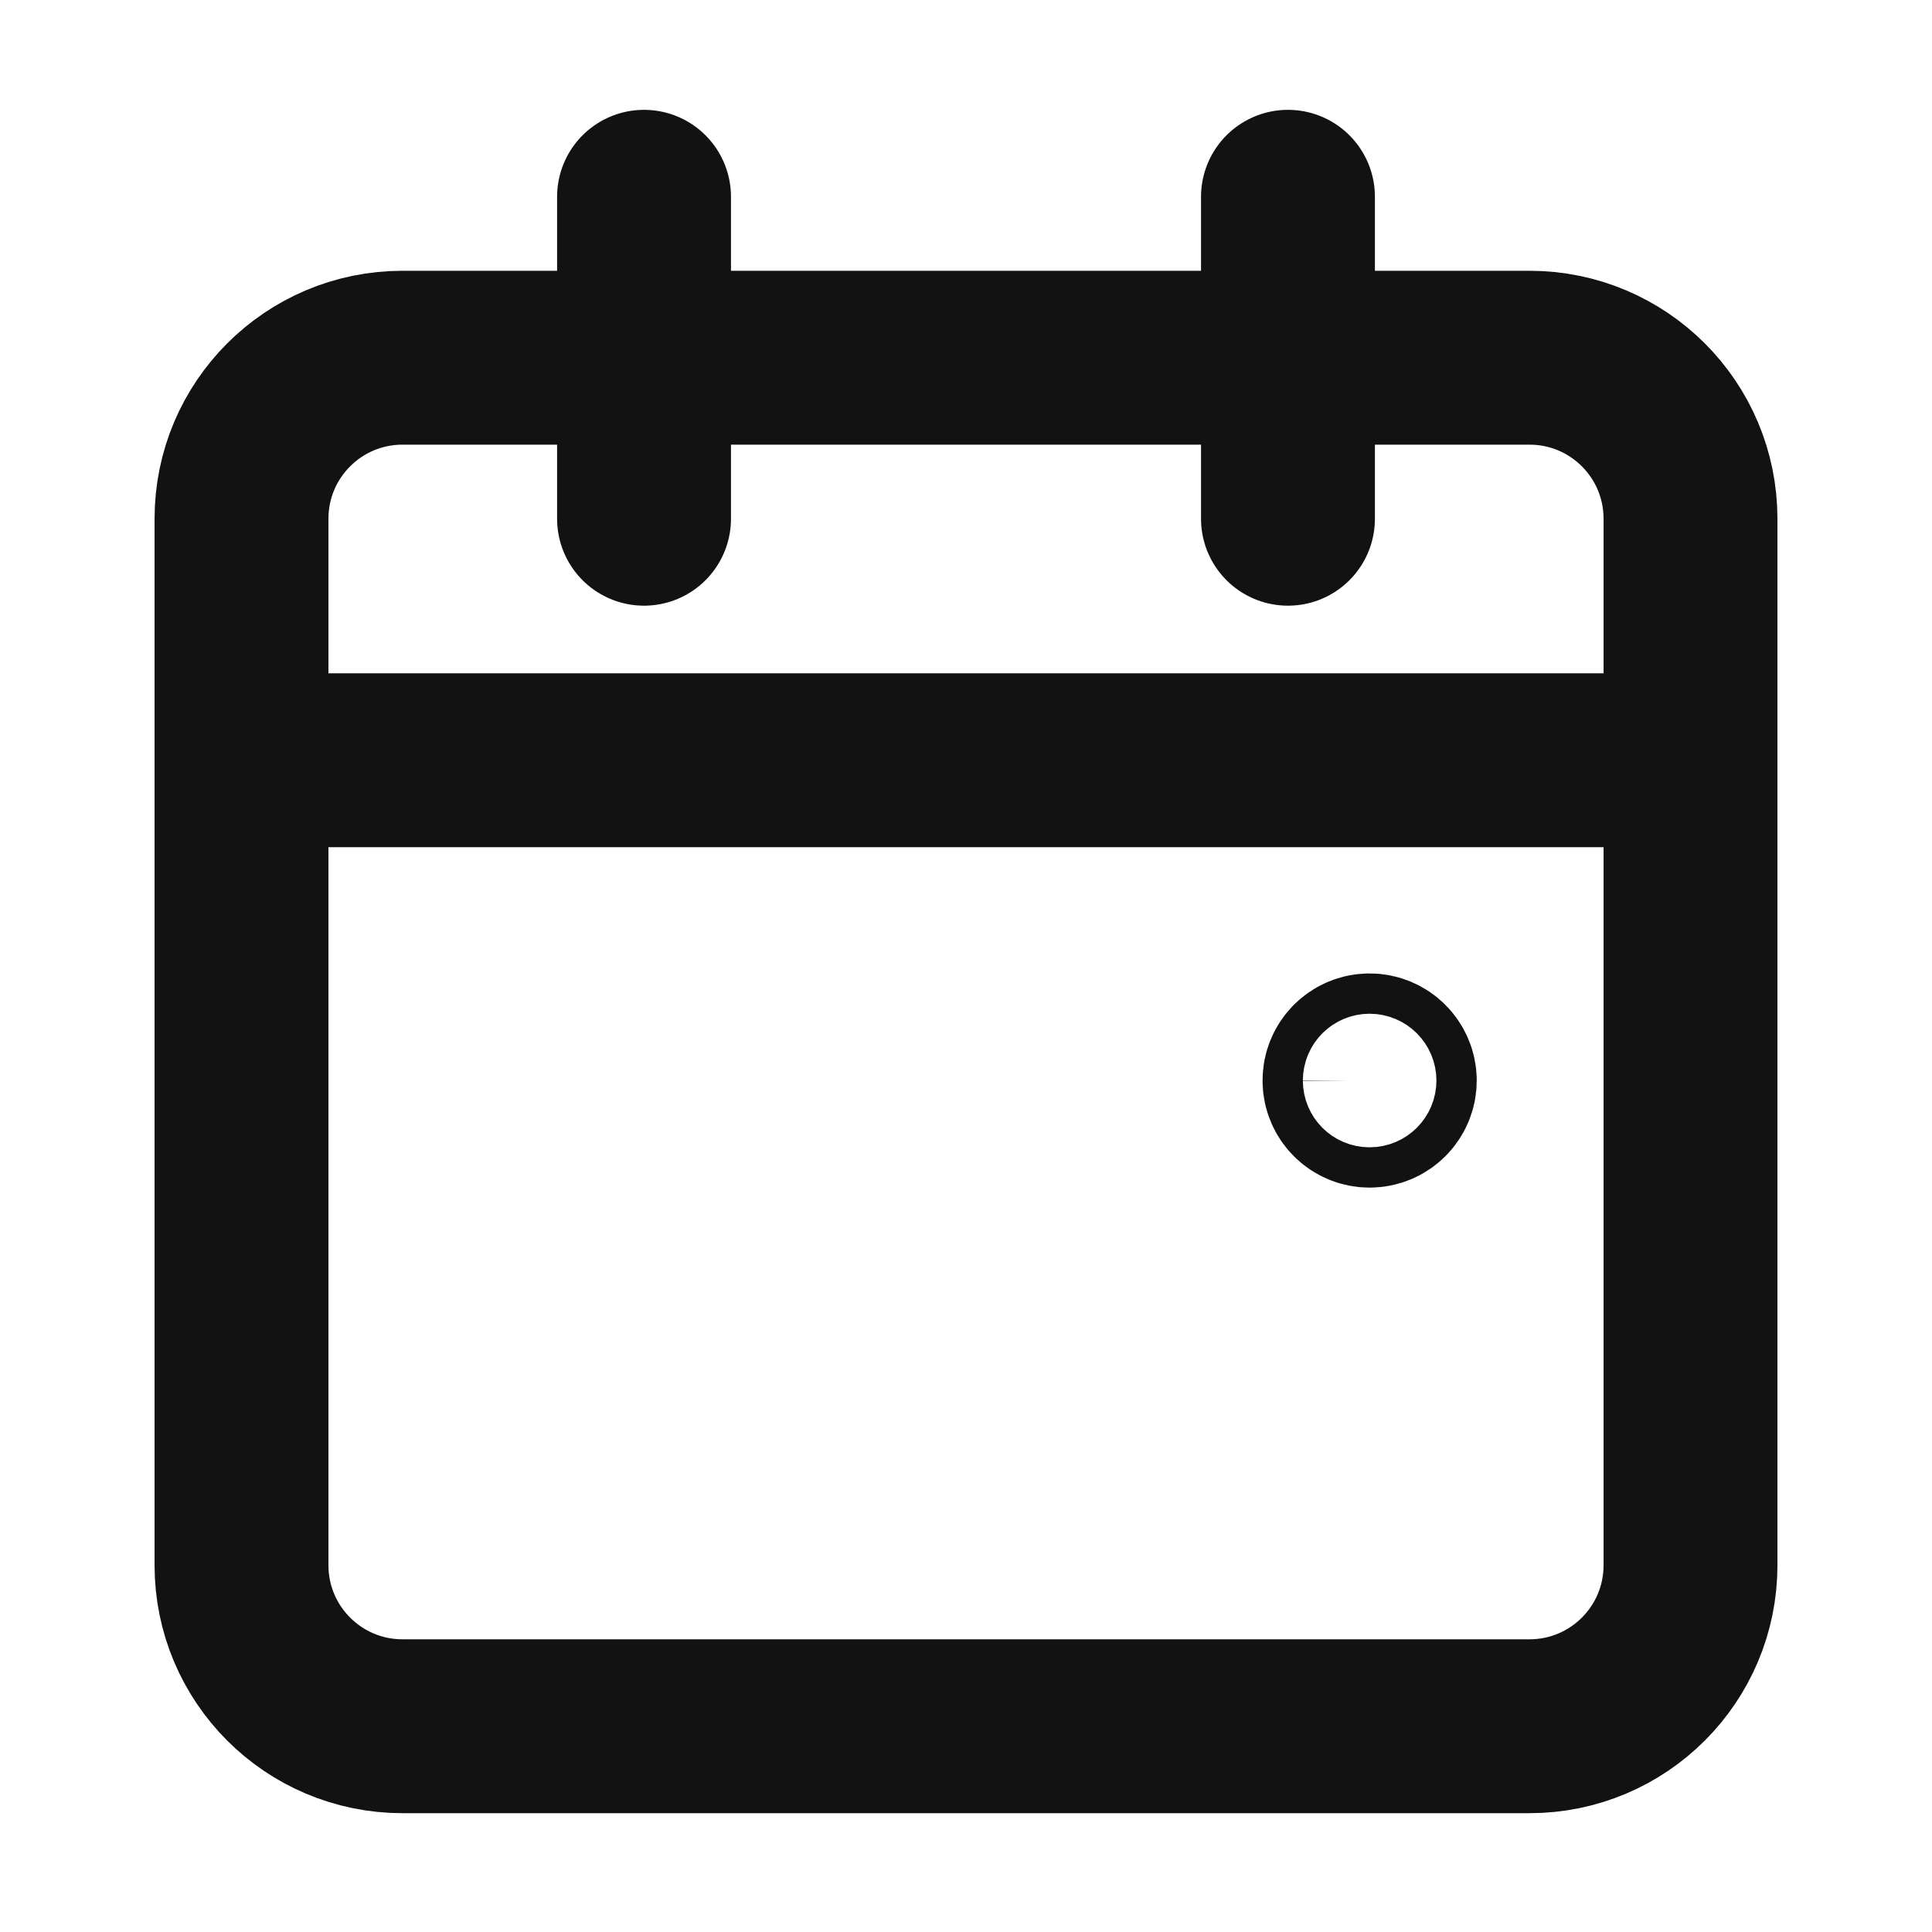 <svg width="20" height="20" viewBox="0 0 20 20" fill="none" xmlns="http://www.w3.org/2000/svg">
<g clip-path="url(#clip0_77_1183)">
<path d="M13.333 2.037V5.37" stroke="#121212" stroke-width="1.8" stroke-linecap="round" stroke-linejoin="round"/>
<path d="M6.667 2.037V5.37" stroke="#121212" stroke-width="1.8" stroke-linecap="round" stroke-linejoin="round"/>
<path d="M2.5 7.87H17.5" stroke="#121212" stroke-width="1.8" stroke-linecap="round" stroke-linejoin="round"/>
<path fill-rule="evenodd" clip-rule="evenodd" d="M15.833 3.703H4.167C3.246 3.703 2.5 4.449 2.5 5.37V16.203C2.5 17.124 3.246 17.87 4.167 17.87H15.833C16.754 17.87 17.5 17.124 17.5 16.203V5.37C17.5 4.449 16.754 3.703 15.833 3.703Z" stroke="#121212" stroke-width="1.8" stroke-linecap="round" stroke-linejoin="round"/>
<path d="M14.178 10.977C14.063 10.977 13.969 11.071 13.97 11.186C13.97 11.301 14.063 11.394 14.178 11.394C14.293 11.394 14.387 11.301 14.387 11.186C14.387 11.071 14.293 10.977 14.178 10.977Z" stroke="#121212" stroke-width="1.8" stroke-linecap="round" stroke-linejoin="round"/>
</g>
<defs>
<clipPath id="clip0_77_1183">
<rect width="20" height="19" fill="white" transform="translate(0 0.37)"/>
</clipPath>
</defs>
</svg>
